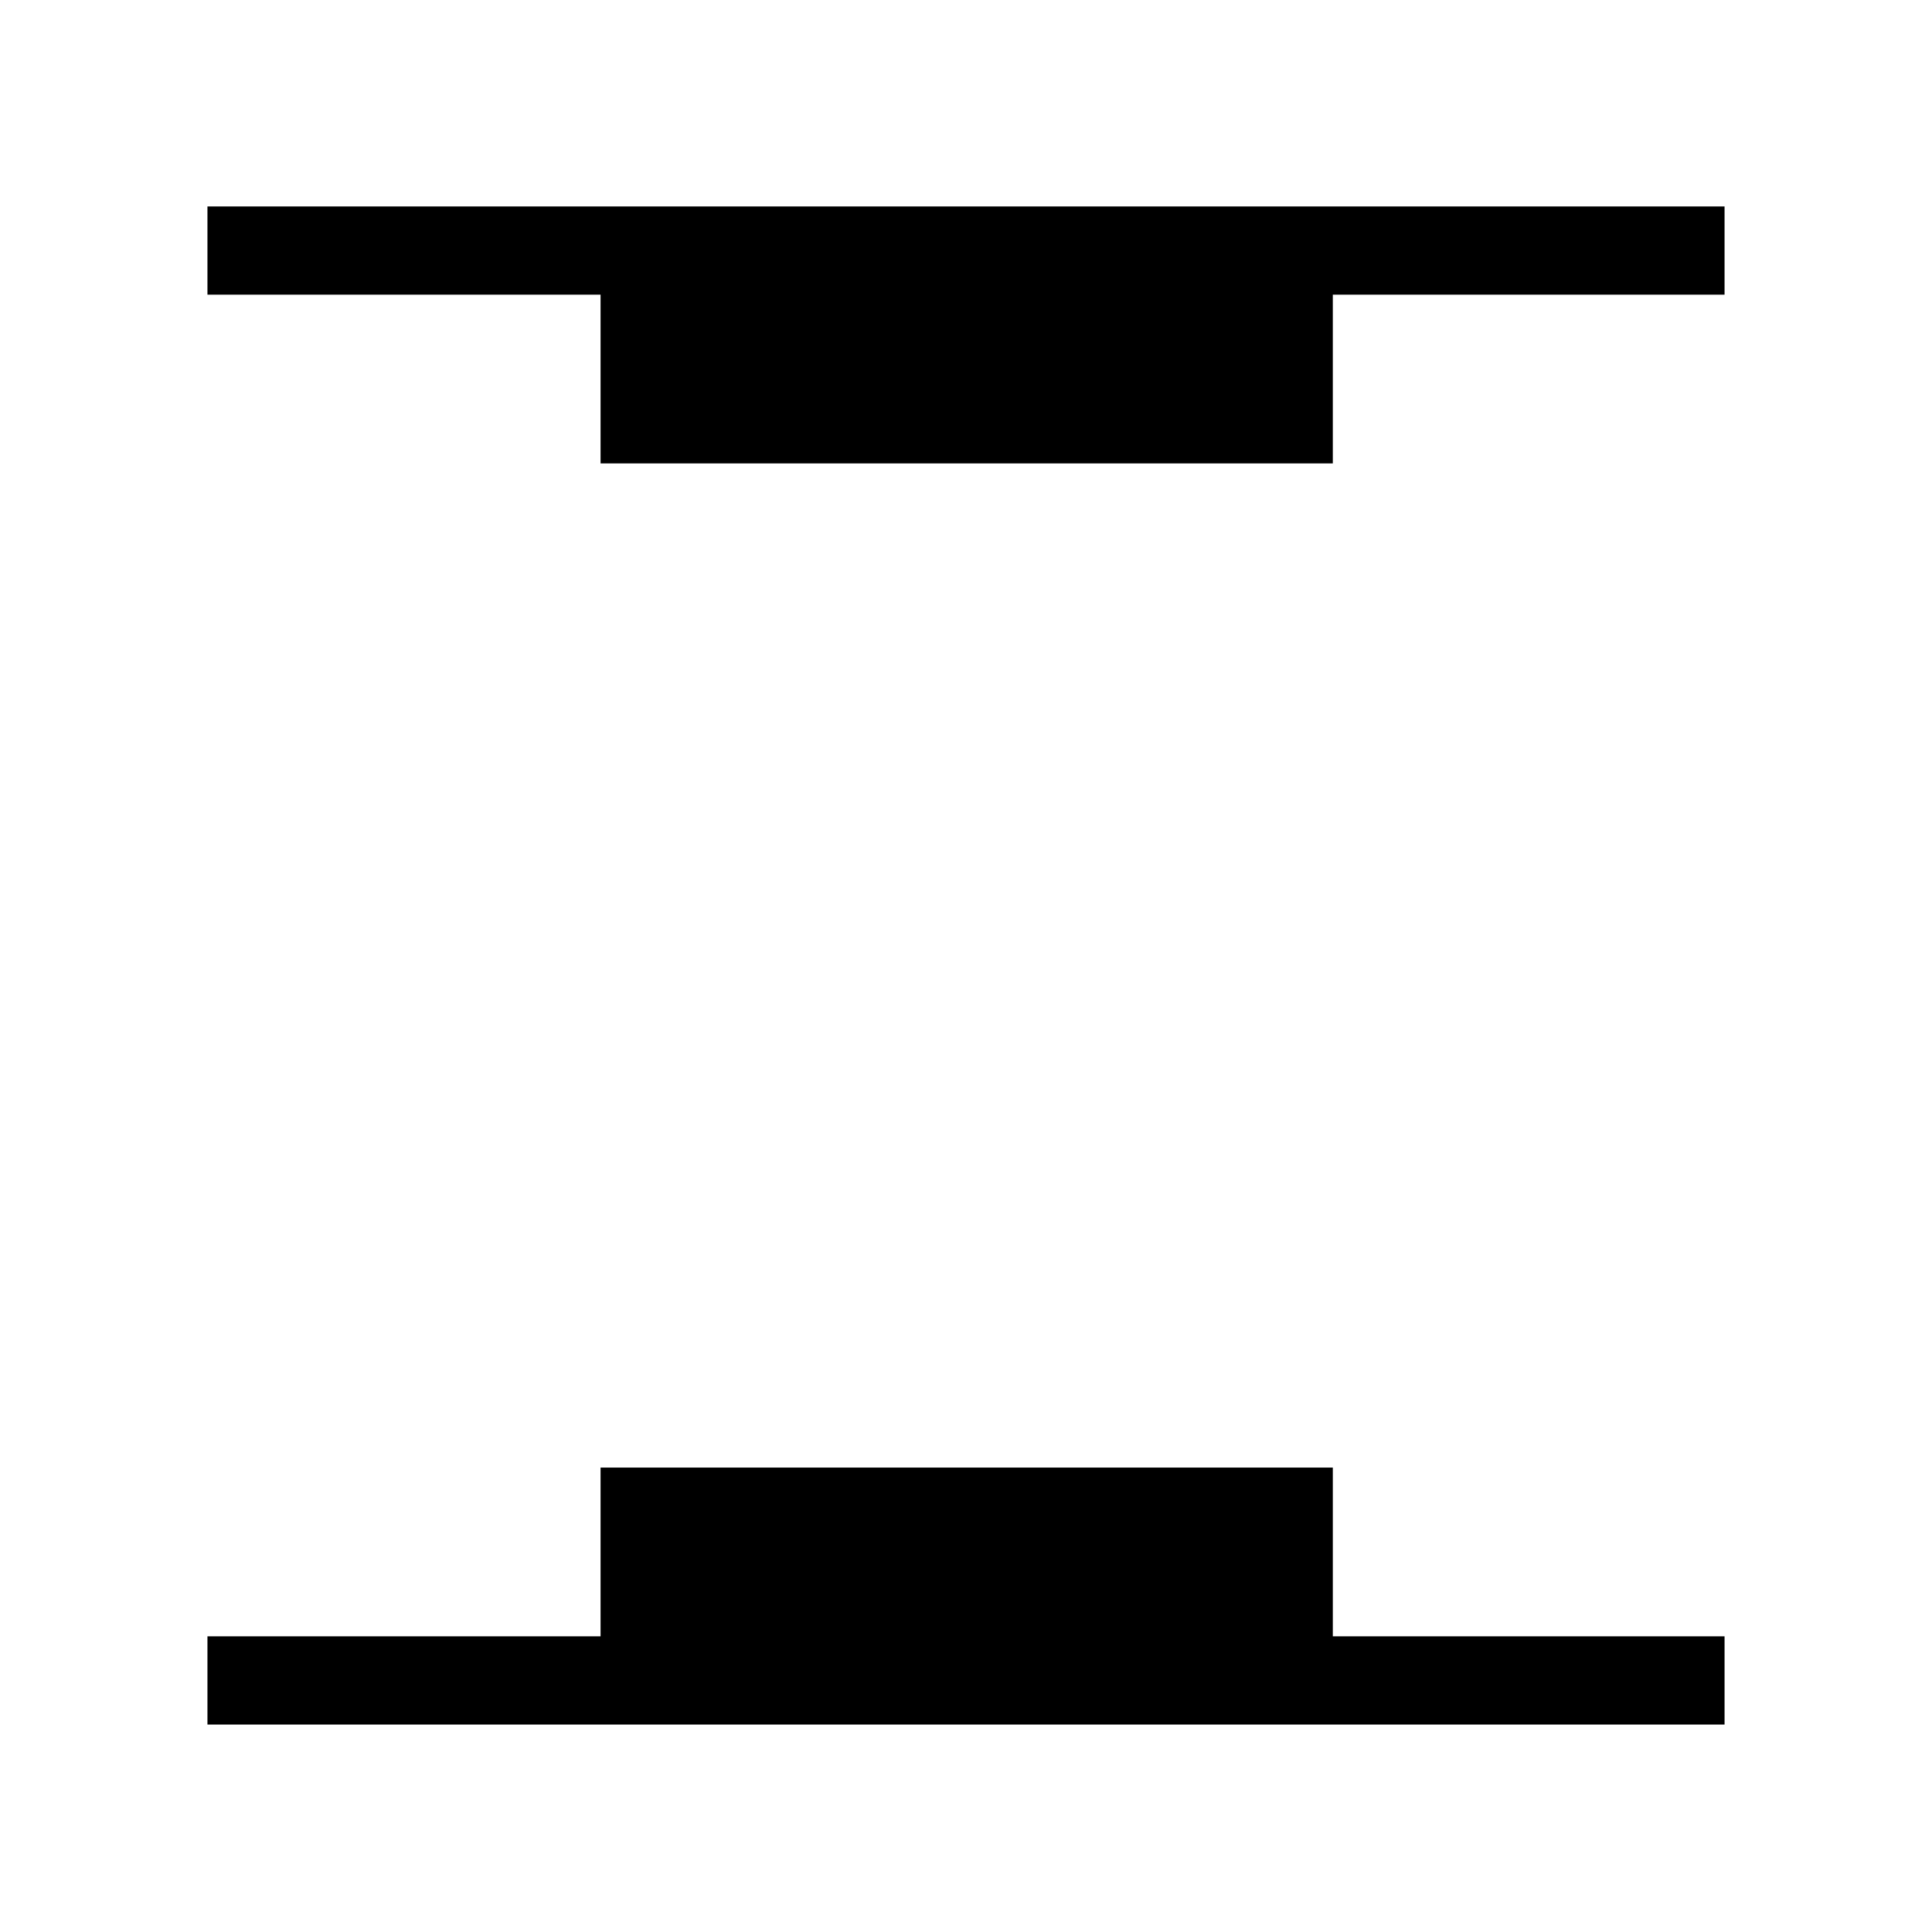 <svg xmlns="http://www.w3.org/2000/svg" height="48" viewBox="0 -960 960 960" width="48"><path d="M298.42-729.73v-83.85H103.08v-43.84h753.84v43.84H662.27v83.85H298.42ZM103.08-103.08v-43.84h195.34v-83.85h363.85v83.85h194.65v43.84H103.08Z"/></svg>